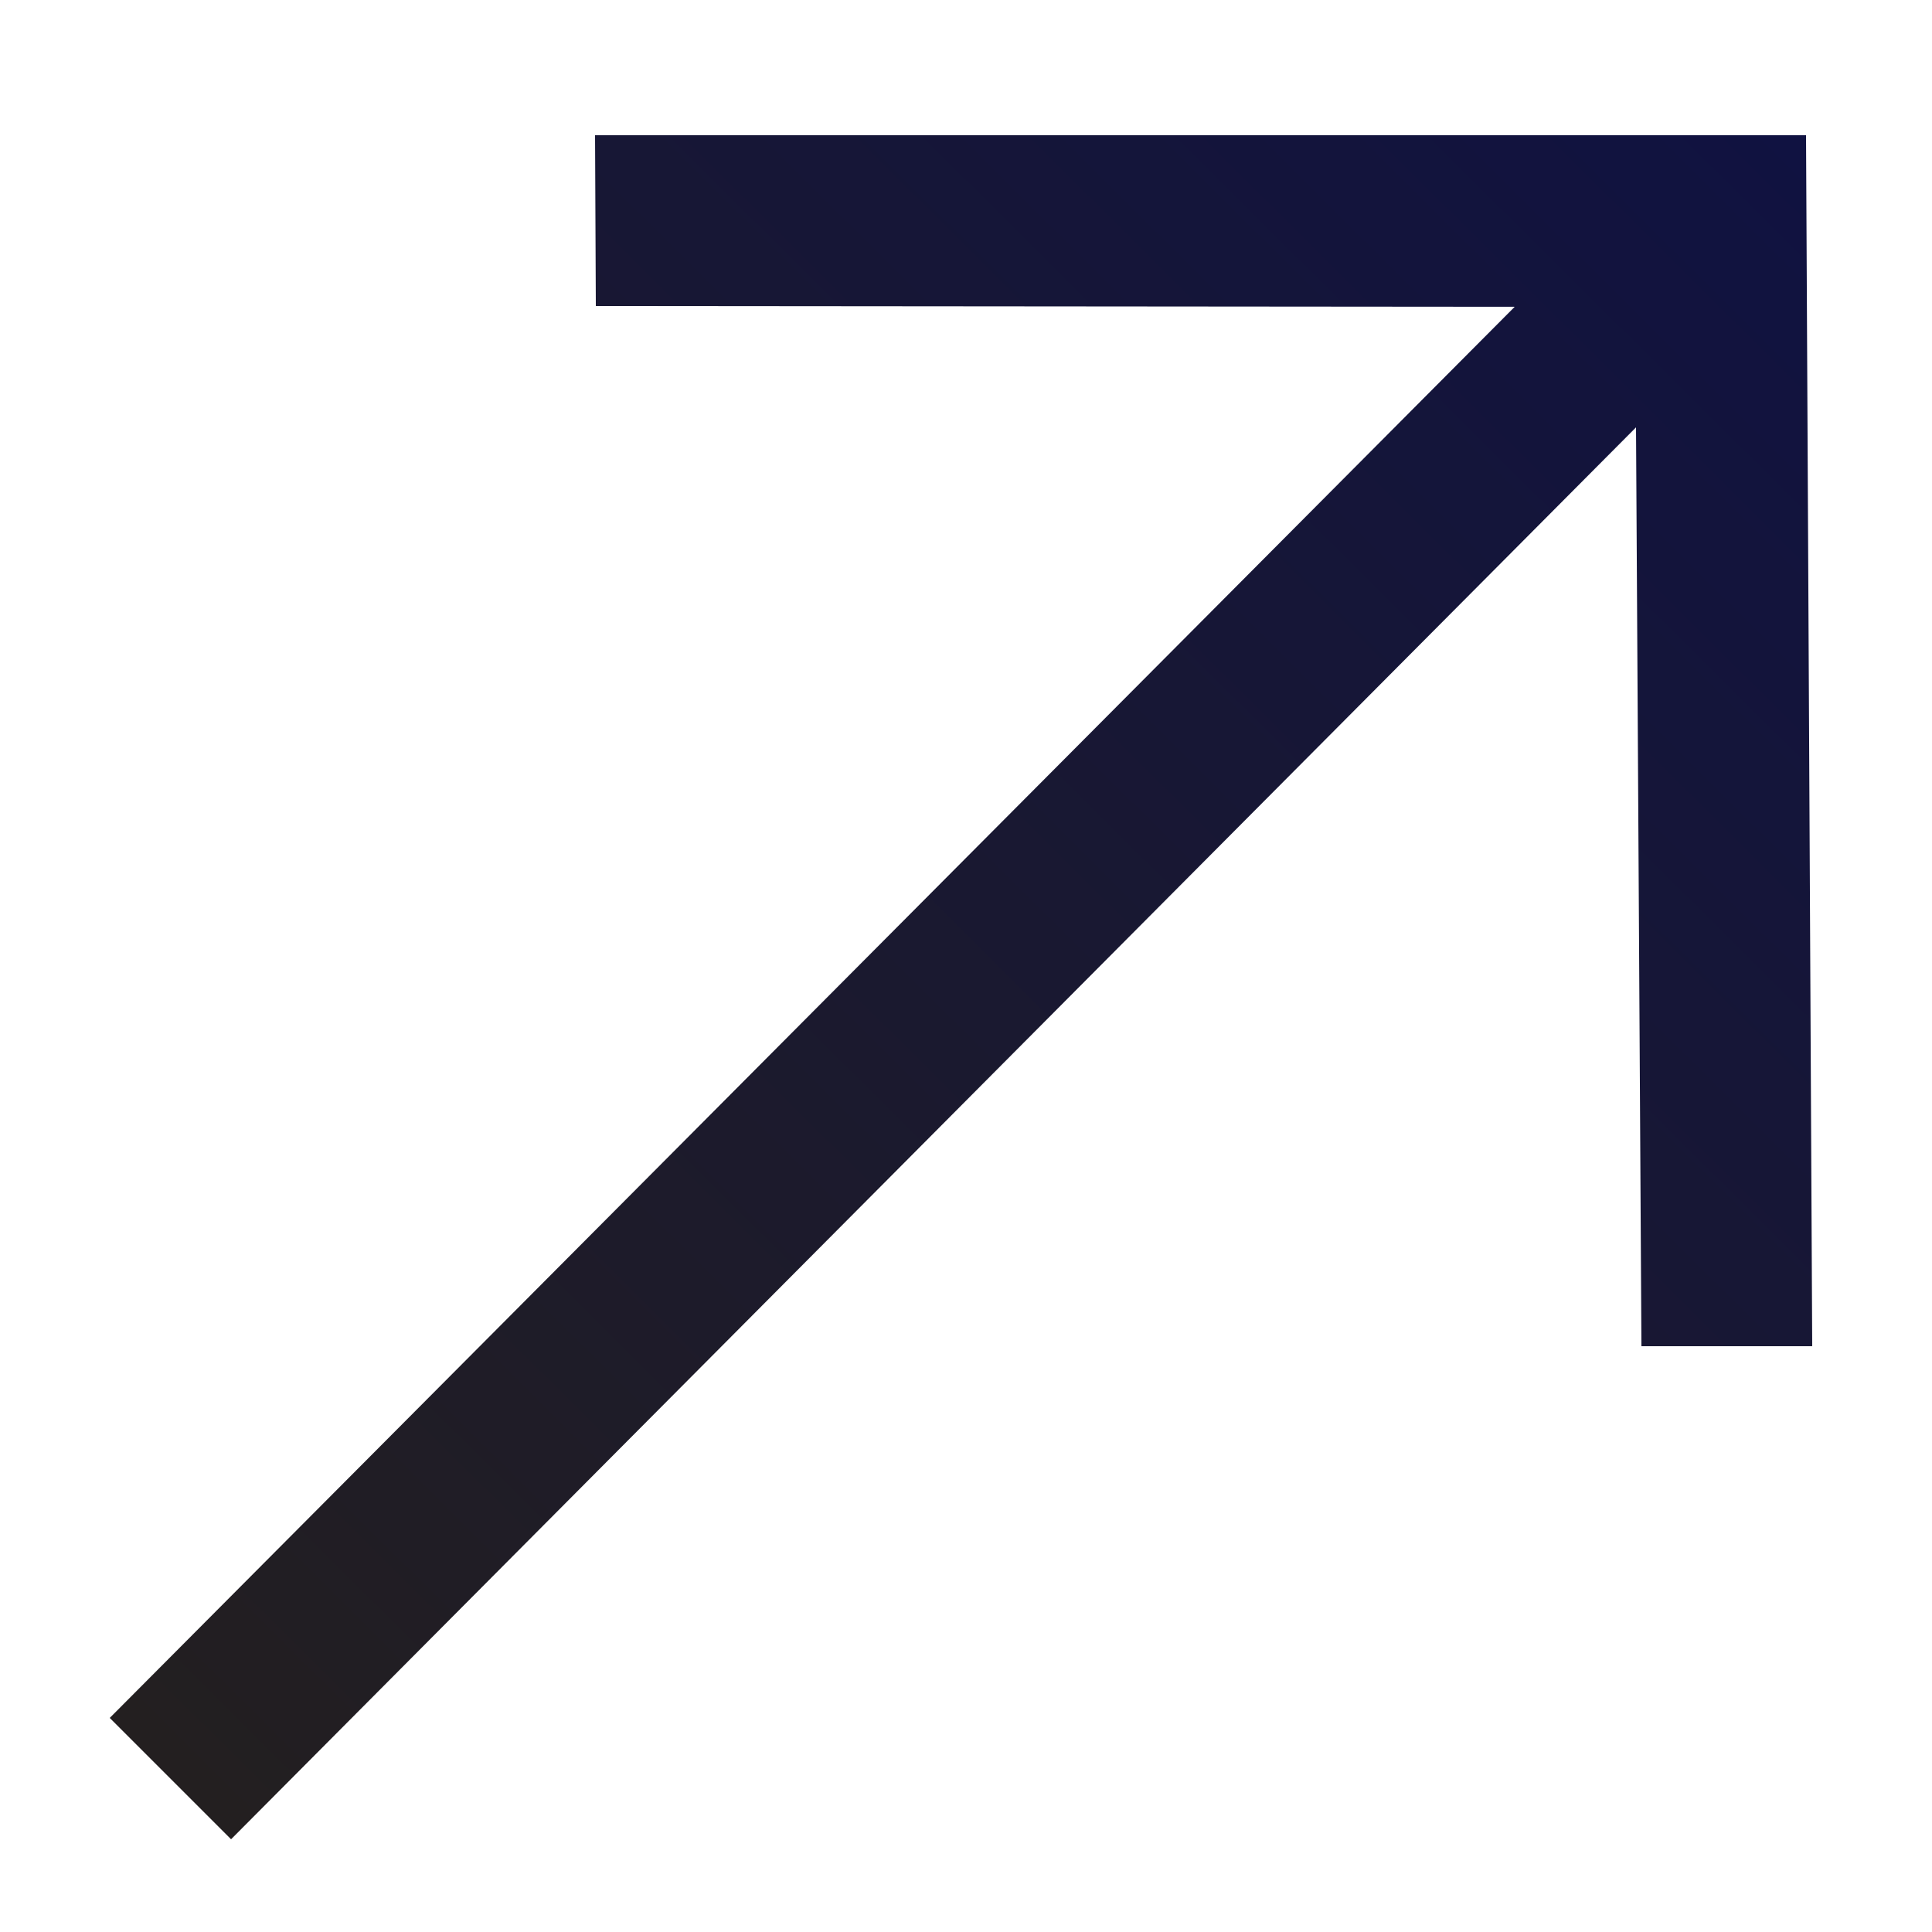 <?xml version="1.0" encoding="utf-8"?>
<!-- Generator: Adobe Illustrator 26.0.1, SVG Export Plug-In . SVG Version: 6.00 Build 0)  -->
<svg version="1.1" id="Layer_1" xmlns="http://www.w3.org/2000/svg" xmlns:xlink="http://www.w3.org/1999/xlink" x="0px" y="0px"
	 viewBox="0 0 25 25" style="enable-background:new 0 0 25 25;" xml:space="preserve">
<style type="text/css">
	.st0{fill:url(#SVGID_1_);}
</style>
<g>
	
		<linearGradient id="SVGID_1_" gradientUnits="userSpaceOnUse" x1="-1.905" y1="12.646" x2="28.096" y2="12.646" gradientTransform="matrix(0.705 -0.709 0.709 0.705 -5.409 12.745)">
		<stop  offset="0" style="stop-color:#231F20"/>
		<stop  offset="1" style="stop-color:#101241"/>
	</linearGradient>
	<path class="st0" d="M7.71,3.96L19.6,3.97L1.42,22.23l1.57,1.57L21.17,5.53l0.07,11.89l2.21,0L23.37,1.75l-15.67,0L7.71,3.96z"/>
</g>
</svg>
